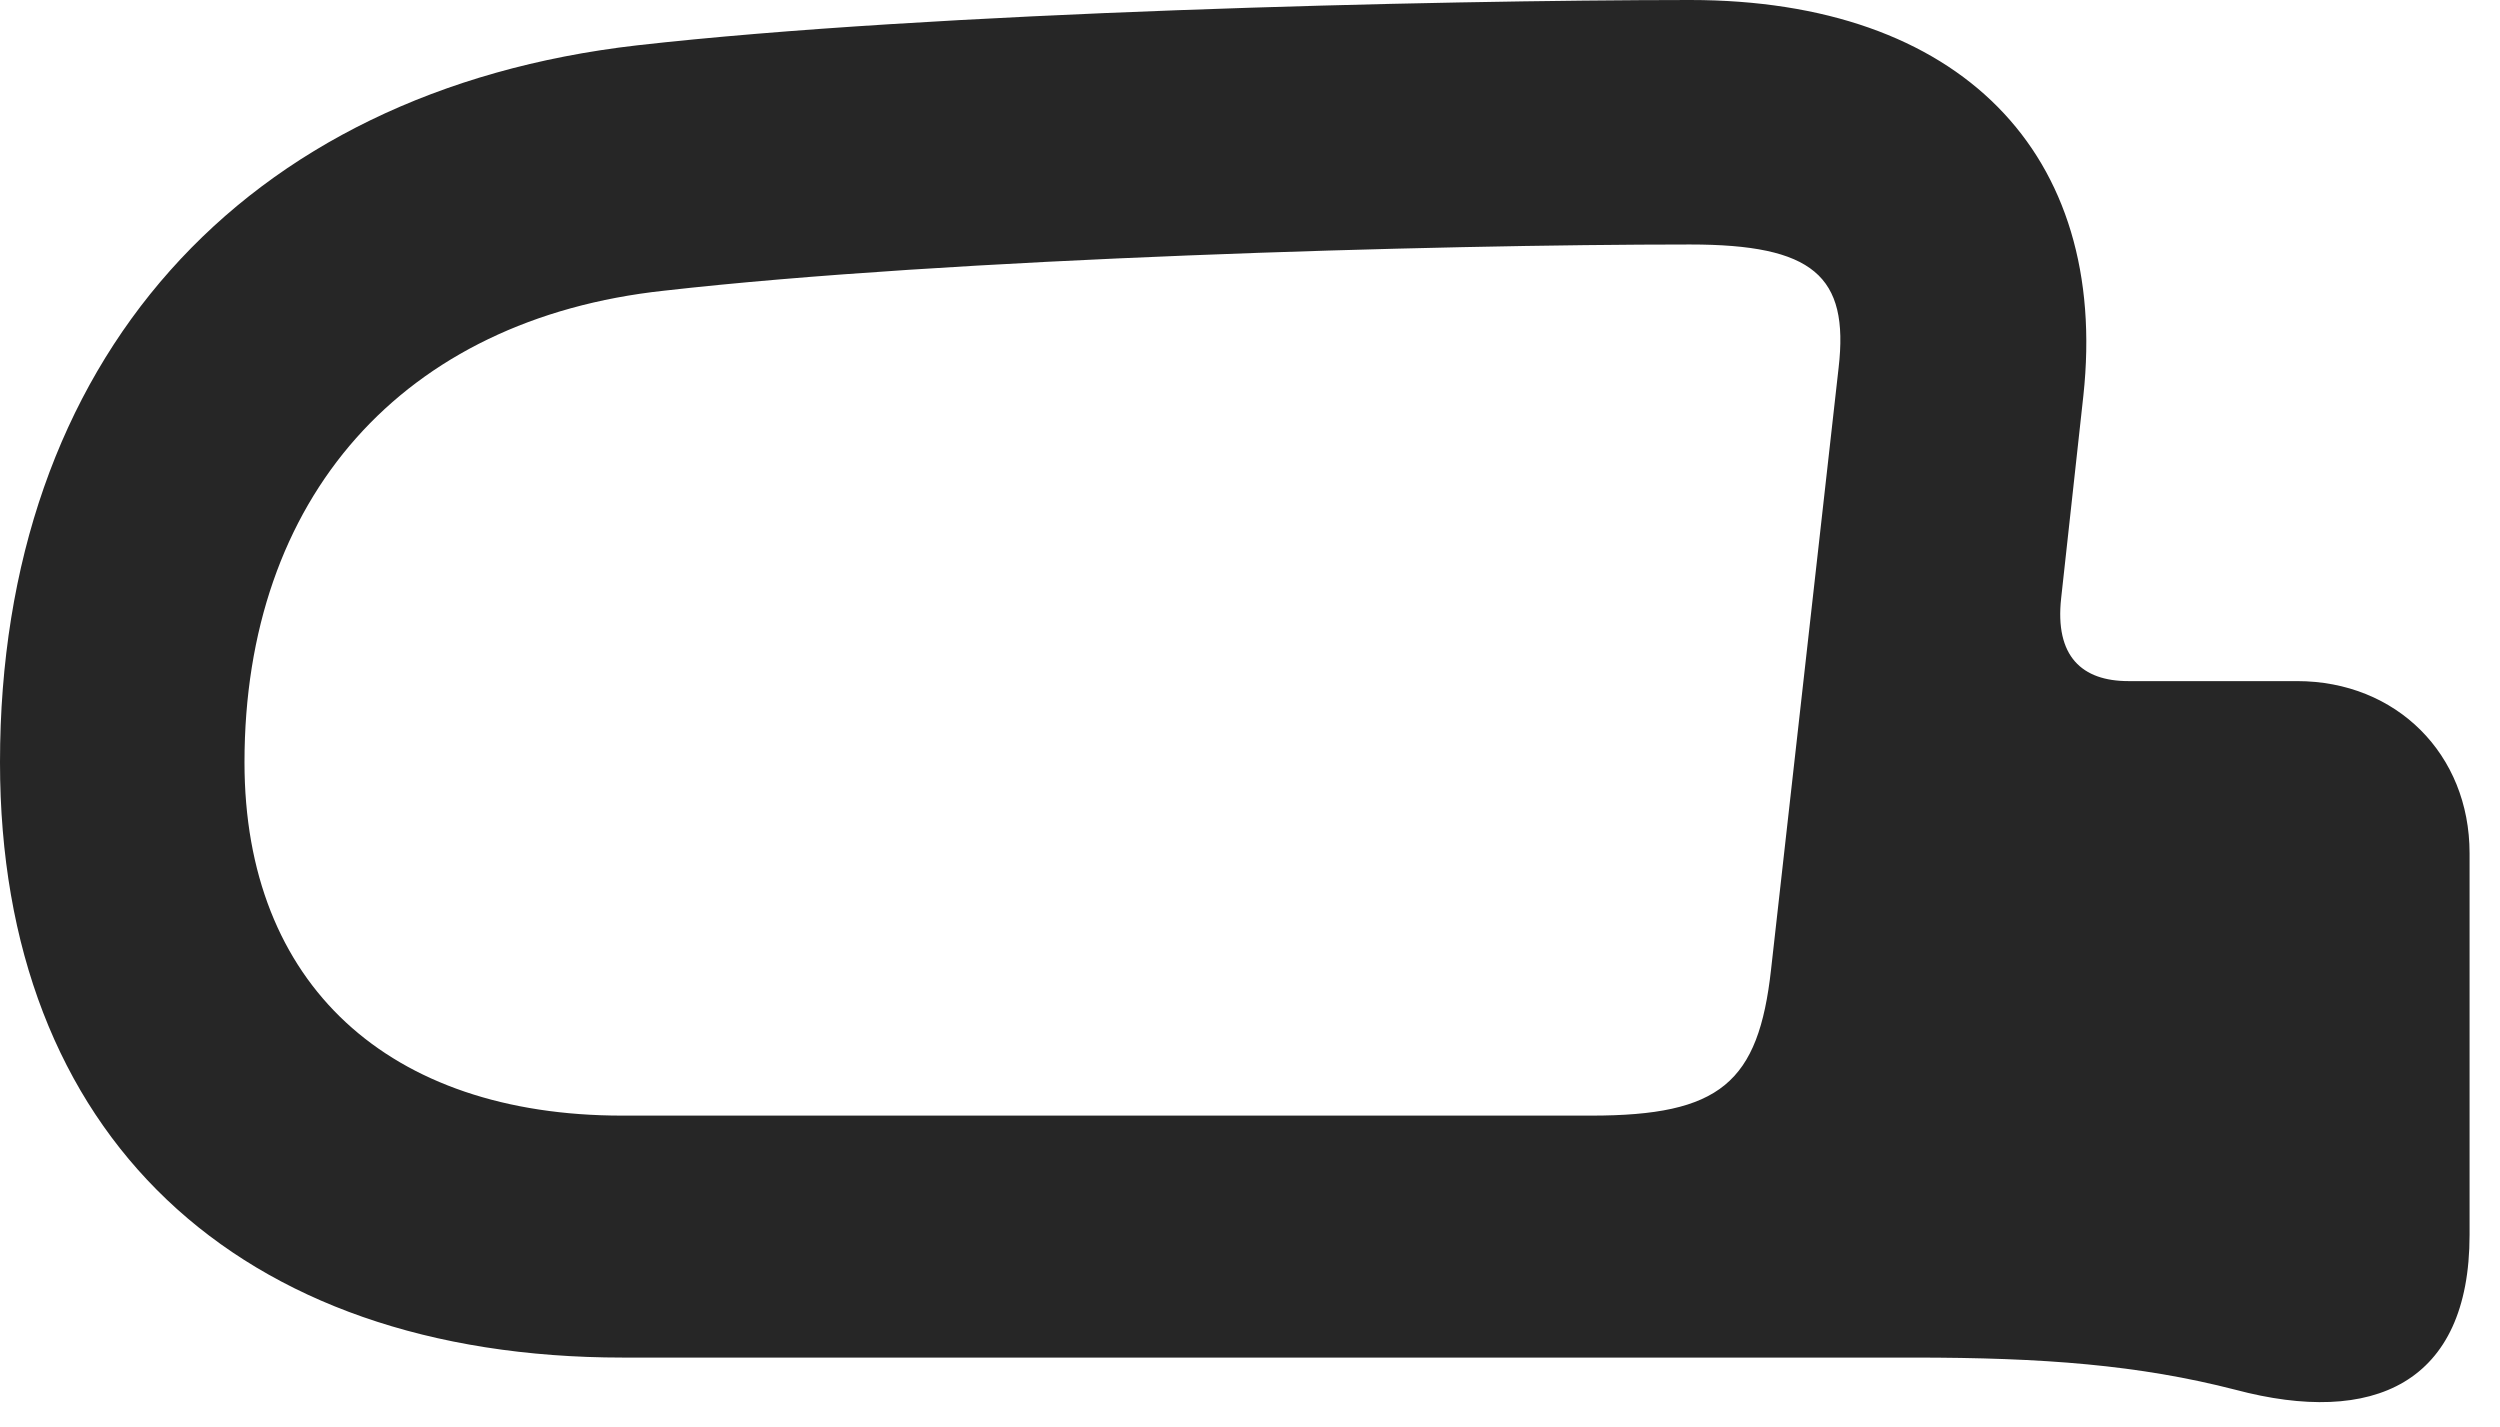 <?xml version="1.0" encoding="UTF-8"?>
<!--Generator: Apple Native CoreSVG 326-->
<!DOCTYPE svg PUBLIC "-//W3C//DTD SVG 1.1//EN" "http://www.w3.org/Graphics/SVG/1.1/DTD/svg11.dtd">
<svg version="1.1" xmlns="http://www.w3.org/2000/svg" xmlns:xlink="http://www.w3.org/1999/xlink"
       viewBox="0 0 29.654 16.932">
       <g>
              <rect height="16.932" opacity="0" width="29.654" x="0" y="0" />
              <path d="M24.712 4.694L24.449 7.092C24.371 7.787 24.697 8.079 25.246 8.079L27.246 8.079C28.427 8.079 29.293 8.948 29.293 10.119L29.293 14.648C29.293 16.416 28.147 16.918 26.517 16.485C25.371 16.19 24.241 16.103 22.699 16.103L7.388 16.103C2.813 16.103 0 13.46 0 9.043C0 4.284 2.866 1.077 7.555 0.538C11.051 0.142 16.986 0.002 20.047 0C23.248 0 25.023 1.818 24.712 4.694ZM7.878 3.448C4.774 3.783 2.9 5.909 2.9 9.043C2.9 11.679 4.612 13.233 7.381 13.233L18.874 13.233C20.402 13.233 20.859 12.846 21.008 11.496L21.809 4.361C21.935 3.271 21.505 2.9 20.047 2.9C17.018 2.9 11.253 3.064 7.878 3.448Z"
                     fill="currentColor" fill-opacity="0.85" />
       </g>
</svg>
